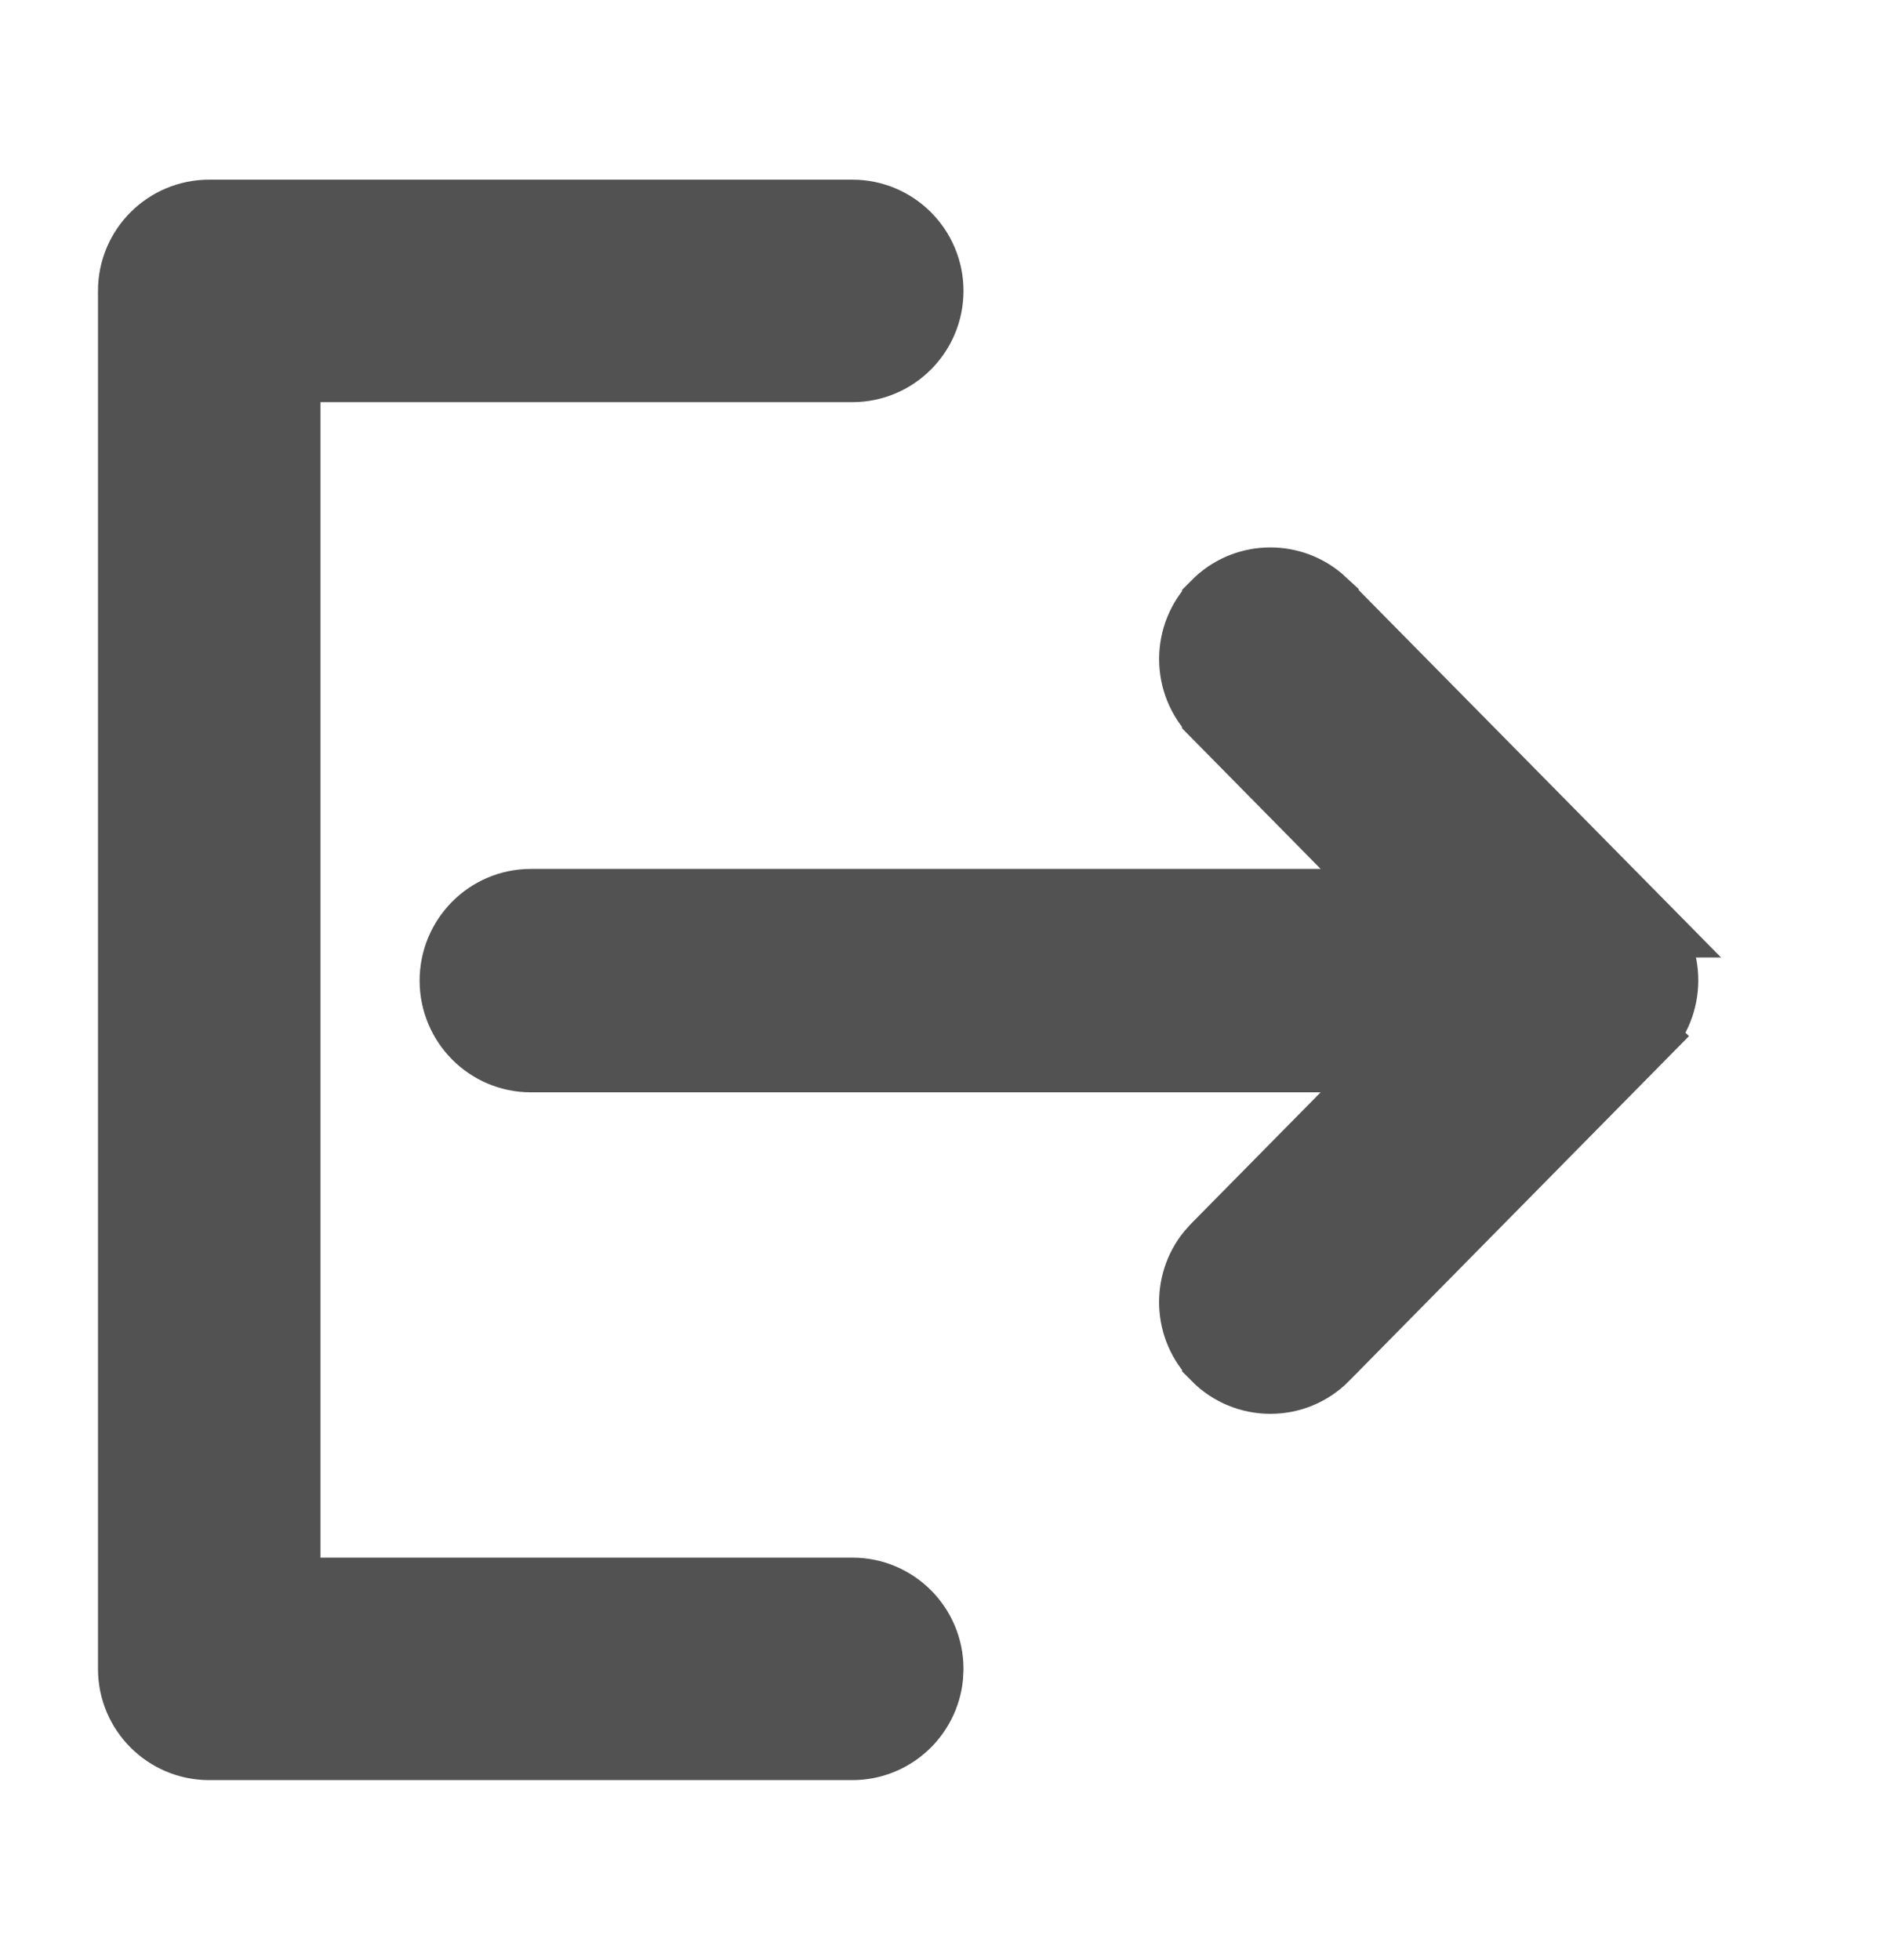 <svg width="23" height="24" viewBox="0 0 23 24" fill="none" xmlns="http://www.w3.org/2000/svg">
<path d="M10.438 2.6C10.969 2.6 11.4 3.031 11.4 3.562C11.4 4.094 10.969 4.525 10.438 4.525H3.525V19.475H10.438C10.969 19.475 11.4 19.906 11.4 20.438L11.395 20.536C11.345 21.021 10.936 21.4 10.438 21.4H2.562C2.031 21.4 1.6 20.969 1.6 20.438V3.562C1.6 3.031 2.031 2.6 2.562 2.6H10.438Z" fill="#525252" stroke="#525252" stroke-width="0.8"/>
<path d="M14.876 7.389C15.228 7.033 15.788 7.01 16.167 7.322L16.24 7.389V7.39L20.122 11.326H20.121C20.496 11.703 20.488 12.318 20.12 12.69L20.121 12.691L16.24 16.628V16.629C15.864 17.01 15.252 17.009 14.876 16.629V16.628C14.525 16.274 14.504 15.715 14.81 15.336L14.876 15.263L17.13 12.977H6.502C5.967 12.977 5.539 12.54 5.539 12.009C5.539 11.478 5.967 11.041 6.502 11.041H17.13L14.876 8.754V8.753C14.503 8.376 14.502 7.767 14.876 7.39V7.389Z" fill="#525252" stroke="#525252" stroke-width="0.8"/>
</svg>
